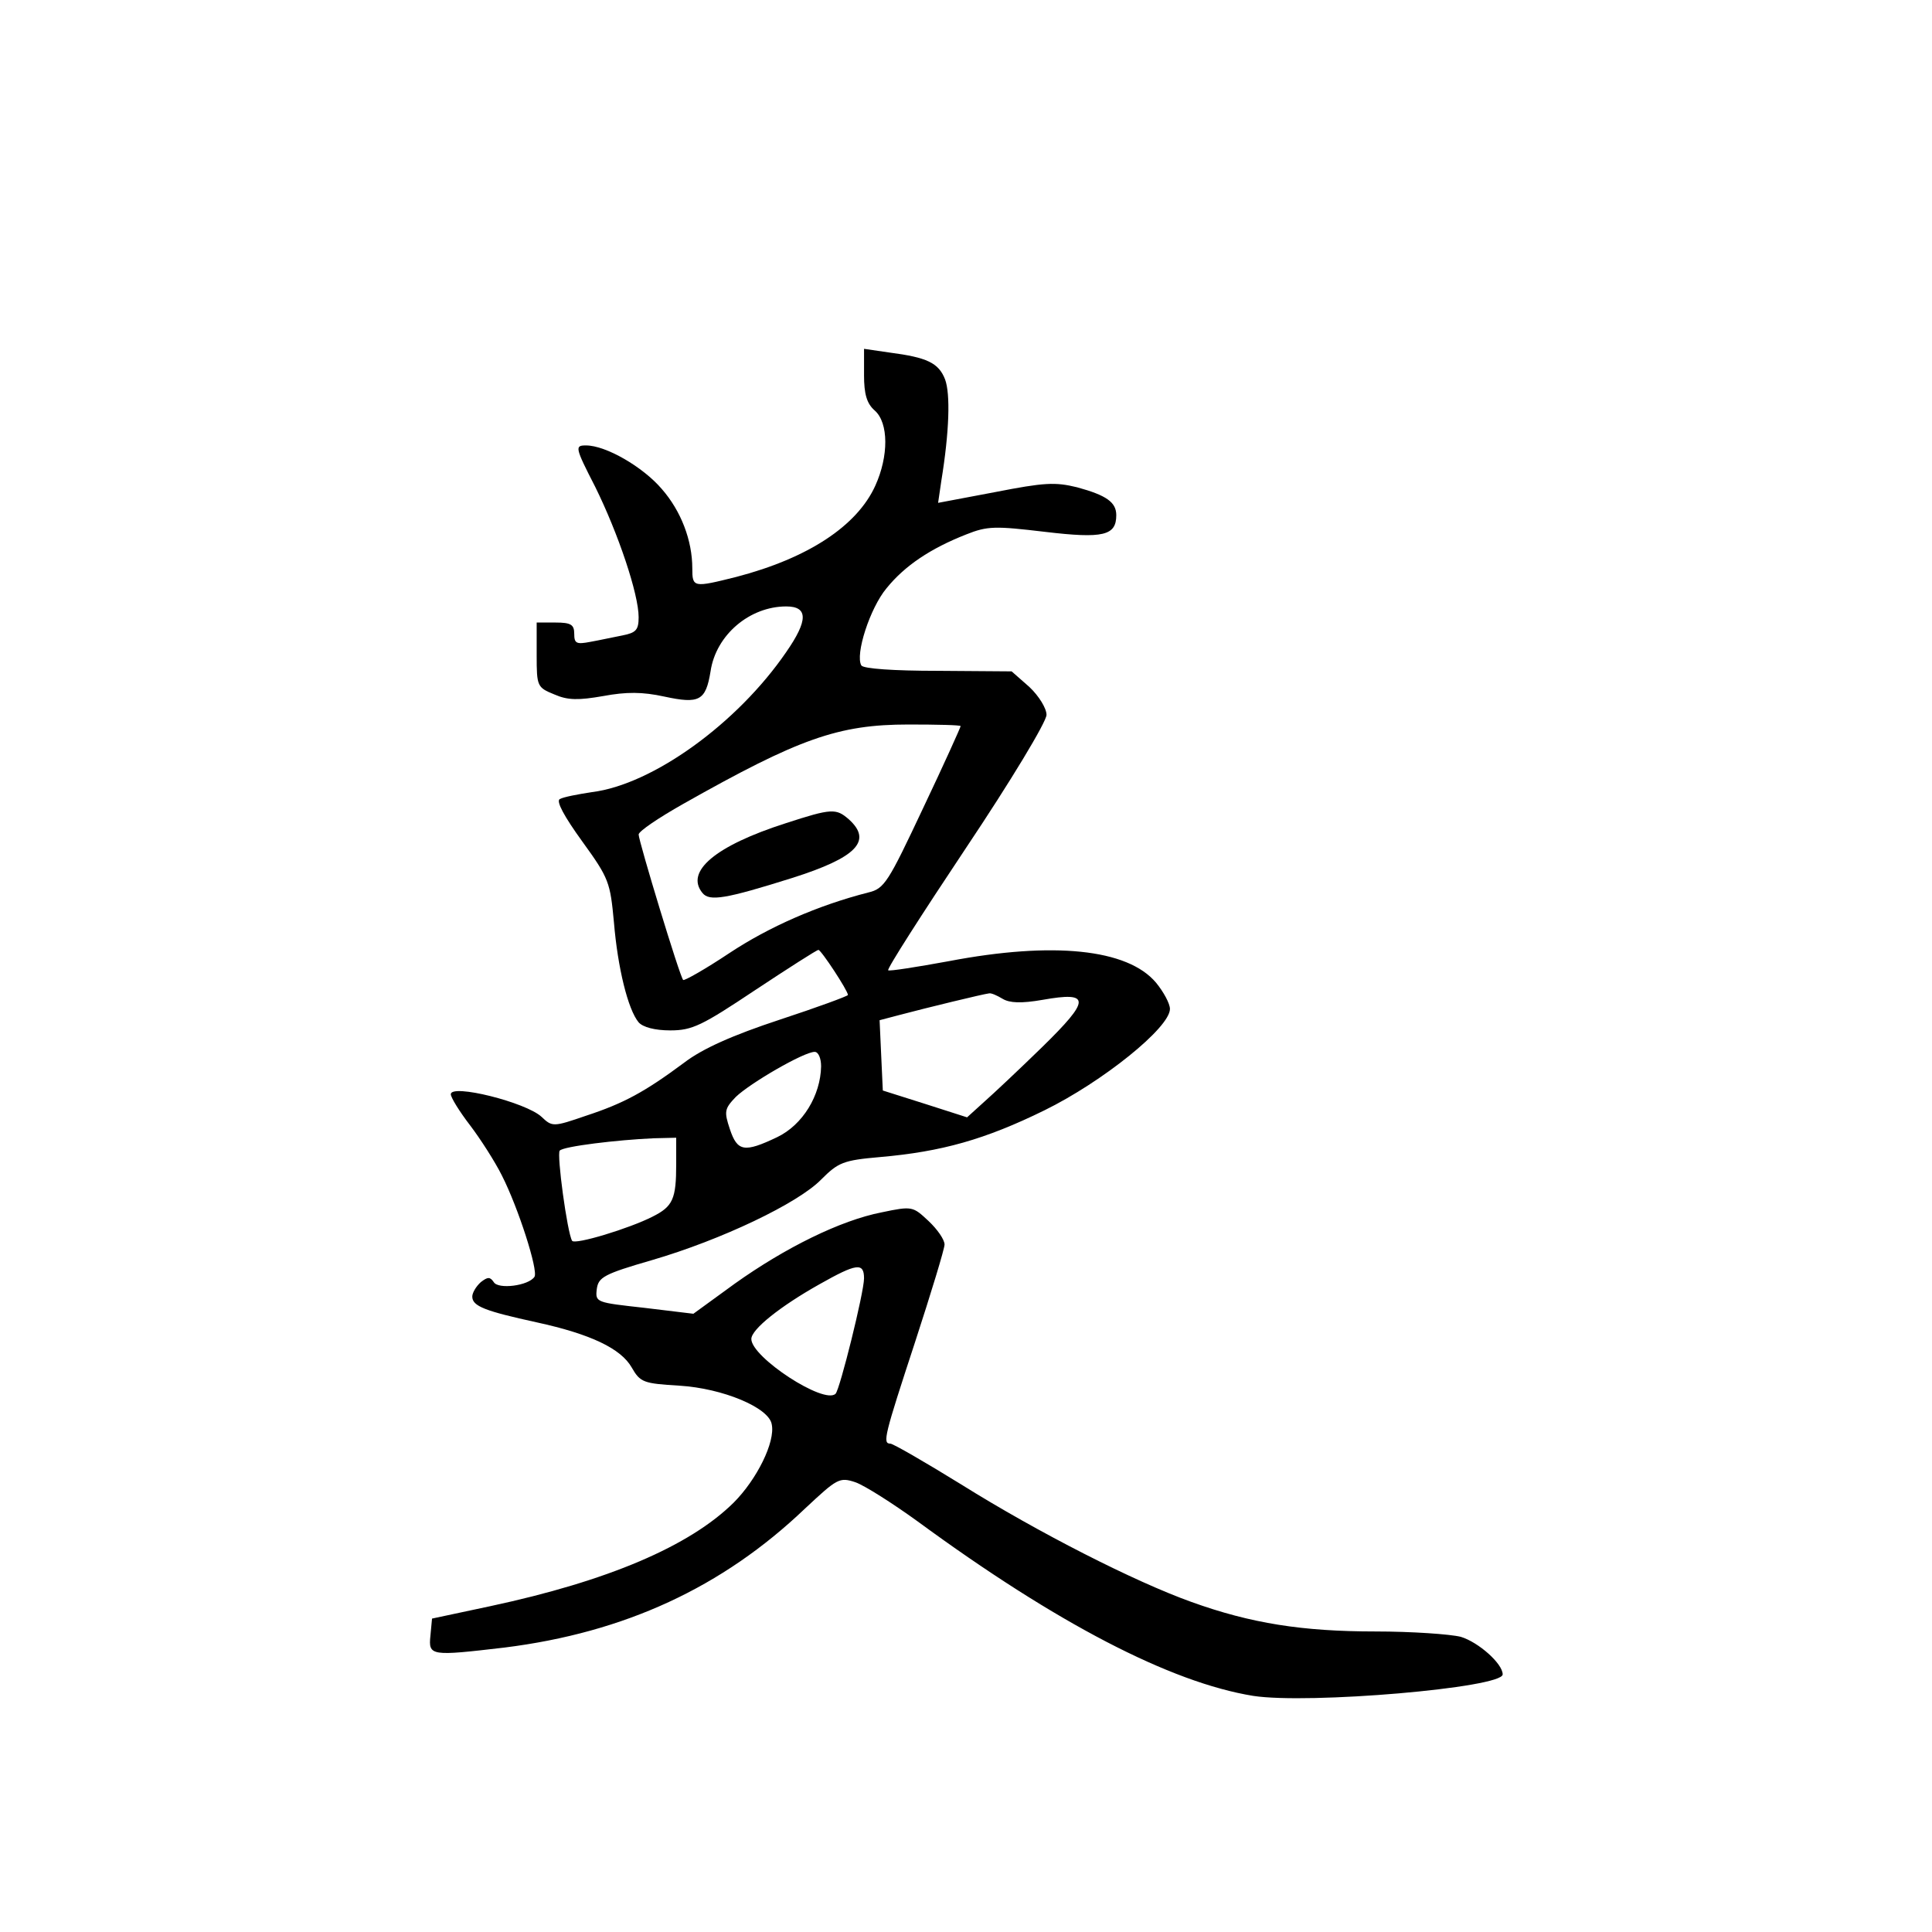 <?xml version="1.0" standalone="no"?>
<!DOCTYPE svg PUBLIC "-//W3C//DTD SVG 20010904//EN"
 "http://www.w3.org/TR/2001/REC-SVG-20010904/DTD/svg10.dtd">
<svg version="1.0" xmlns="http://www.w3.org/2000/svg"
 width="360pt" height="360pt" viewBox="0 0 360 360"
 preserveAspectRatio="xMidYMid meet">
<g transform="translate(0,360) scale(0.1,-0.1)"
fill="#000000" stroke="none">
<path d="M1610 2901 c0 -35 5 -53 20 -66 26 -23 26 -85 1 -140 -34 -75 -125
-135 -259 -170 -80 -20 -82 -20 -82 16 0 52 -21 107 -57 148 -35 41 -104 81
-141 81 -21 0 -21 -3 17 -77 43 -87 81 -200 81 -243 0 -24 -5 -29 -30 -34 -16
-3 -43 -9 -60 -12 -26 -5 -30 -3 -30 15 0 17 -6 21 -35 21 l-35 0 0 -61 c0
-58 1 -60 33 -73 25 -11 45 -11 91 -3 43 8 73 8 114 -1 65 -14 77 -8 86 47 10
68 73 121 141 121 41 0 41 -26 0 -85 -91 -133 -249 -247 -362 -261 -26 -4 -53
-9 -60 -13 -7 -4 8 -32 42 -79 50 -69 52 -76 59 -151 7 -84 26 -162 46 -186 8
-9 30 -15 59 -15 41 0 59 9 158 75 62 41 115 75 118 75 5 0 55 -76 55 -84 0
-2 -57 -23 -127 -46 -88 -29 -144 -54 -178 -80 -74 -55 -113 -76 -183 -99 -61
-21 -63 -21 -83 -2 -29 27 -169 62 -169 42 0 -6 16 -32 36 -58 19 -25 46 -67
59 -93 31 -61 68 -177 61 -189 -11 -17 -68 -24 -76 -10 -7 10 -11 10 -24 0 -9
-8 -16 -20 -16 -27 0 -18 24 -27 120 -48 101 -22 157 -49 177 -84 16 -28 22
-30 89 -34 81 -5 167 -41 172 -72 7 -33 -28 -103 -71 -146 -82 -81 -234 -146
-454 -193 l-108 -23 -3 -32 c-4 -38 1 -38 138 -22 224 28 406 112 560 259 60
56 64 59 94 49 17 -6 69 -39 116 -73 259 -190 471 -300 625 -325 103 -16 465
15 465 40 0 20 -45 60 -78 70 -20 5 -92 10 -159 10 -136 0 -232 15 -343 55
-106 38 -285 129 -429 219 -68 42 -127 76 -132 76 -15 0 -11 15 46 189 30 92
55 174 55 182 0 9 -13 28 -30 44 -29 27 -30 28 -87 16 -77 -15 -180 -66 -274
-133 l-77 -56 -91 11 c-90 10 -92 10 -89 35 3 22 13 28 103 54 130 38 272 106
315 150 32 32 41 36 110 42 115 10 196 33 306 87 108 53 234 154 234 189 0 10
-12 32 -26 49 -53 63 -192 77 -386 40 -60 -11 -111 -19 -113 -17 -3 2 63 105
145 228 83 124 150 235 150 248 0 12 -14 35 -32 52 l-33 29 -137 1 c-84 0
-139 4 -143 10 -12 20 16 107 47 144 34 42 82 74 148 100 40 16 54 16 147 5
109 -13 133 -7 133 31 0 24 -18 37 -73 52 -41 10 -61 9 -153 -9 l-106 -20 6
41 c15 92 17 162 7 189 -12 31 -34 41 -103 50 l-48 7 0 -49z m180 -654 c0 -2
-31 -71 -70 -153 -65 -138 -72 -150 -102 -157 -94 -24 -185 -64 -259 -113 -45
-30 -84 -52 -86 -50 -6 5 -83 259 -83 271 0 6 37 31 83 57 216 122 289 148
420 148 53 0 97 -1 97 -3z m78 -508 c13 -8 35 -9 75 -2 90 16 89 0 -1 -88 -42
-41 -91 -87 -108 -102 l-32 -29 -78 25 -79 25 -3 65 -3 66 38 10 c49 13 156
39 166 40 4 1 15 -4 25 -10z m-338 -126 c-1 -54 -34 -109 -82 -132 -61 -29
-74 -27 -88 15 -11 33 -10 38 11 60 27 26 127 84 147 84 7 0 12 -12 12 -27z
m-270 -182 c0 -65 -6 -79 -44 -98 -43 -22 -145 -53 -150 -45 -9 15 -29 162
-23 168 7 8 107 20 175 23 l42 1 0 -49z m350 -213 c0 -26 -45 -207 -53 -215
-21 -21 -157 68 -157 102 0 18 54 61 127 102 69 39 83 41 83 11z"/>
<path d="M1464 2066 c-131 -42 -188 -90 -155 -130 13 -16 43 -11 167 28 120
38 150 69 106 109 -24 21 -32 21 -118 -7z"/>
</g>
</svg>

